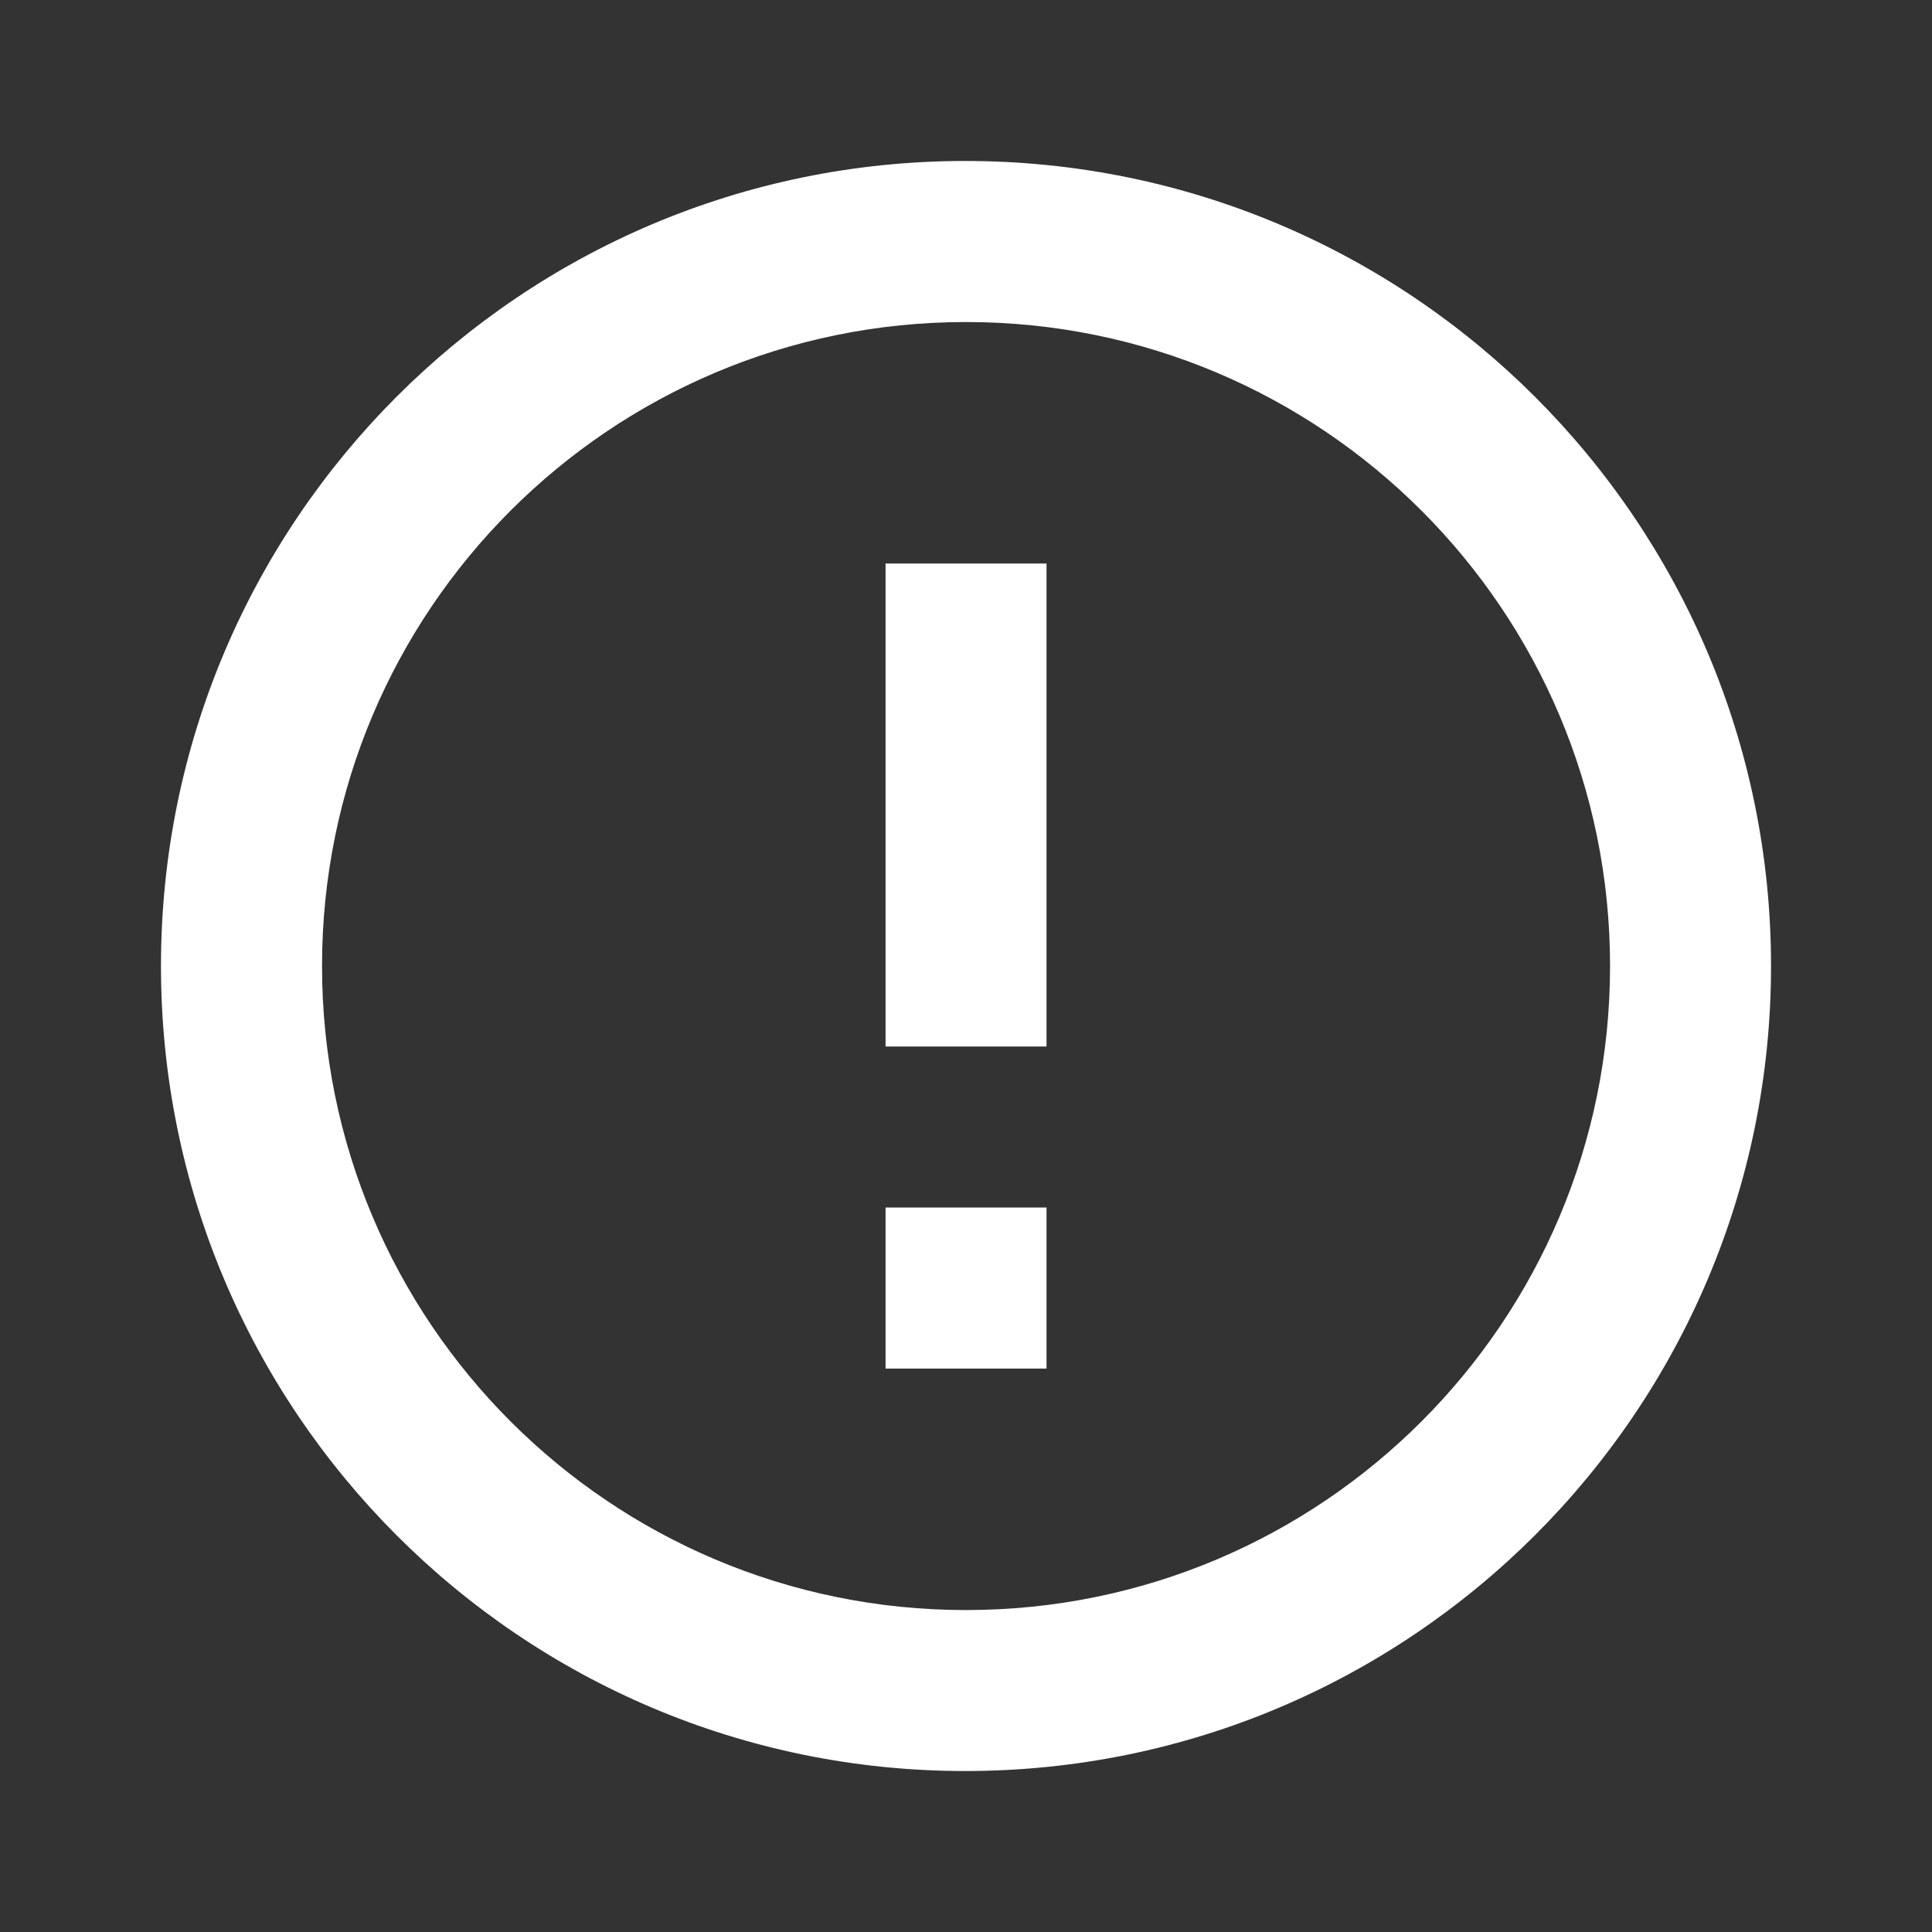 <svg width="22" height="22" viewBox="0 0 22 22" fill="none" xmlns="http://www.w3.org/2000/svg">
<rect x="0" y="0" width="22" height="22" fill="#333333" stroke="none"/>
<path d="M10.084 13.75H11.917V15.584H10.084V13.75ZM10.084 6.417H11.917V11.917H10.084V6.417ZM10.991 1.833C5.931 1.833 1.833 5.94 1.833 11C1.833 16.06 5.931 20.167 10.991 20.167C16.06 20.167 20.167 16.06 20.167 11C20.167 5.94 16.06 1.833 10.991 1.833ZM11 18.334C6.949 18.334 3.667 15.052 3.667 11C3.667 6.949 6.949 3.667 11 3.667C15.052 3.667 18.334 6.949 18.334 11C18.334 15.052 15.052 18.334 11 18.334Z" fill="white"/>
</svg>
